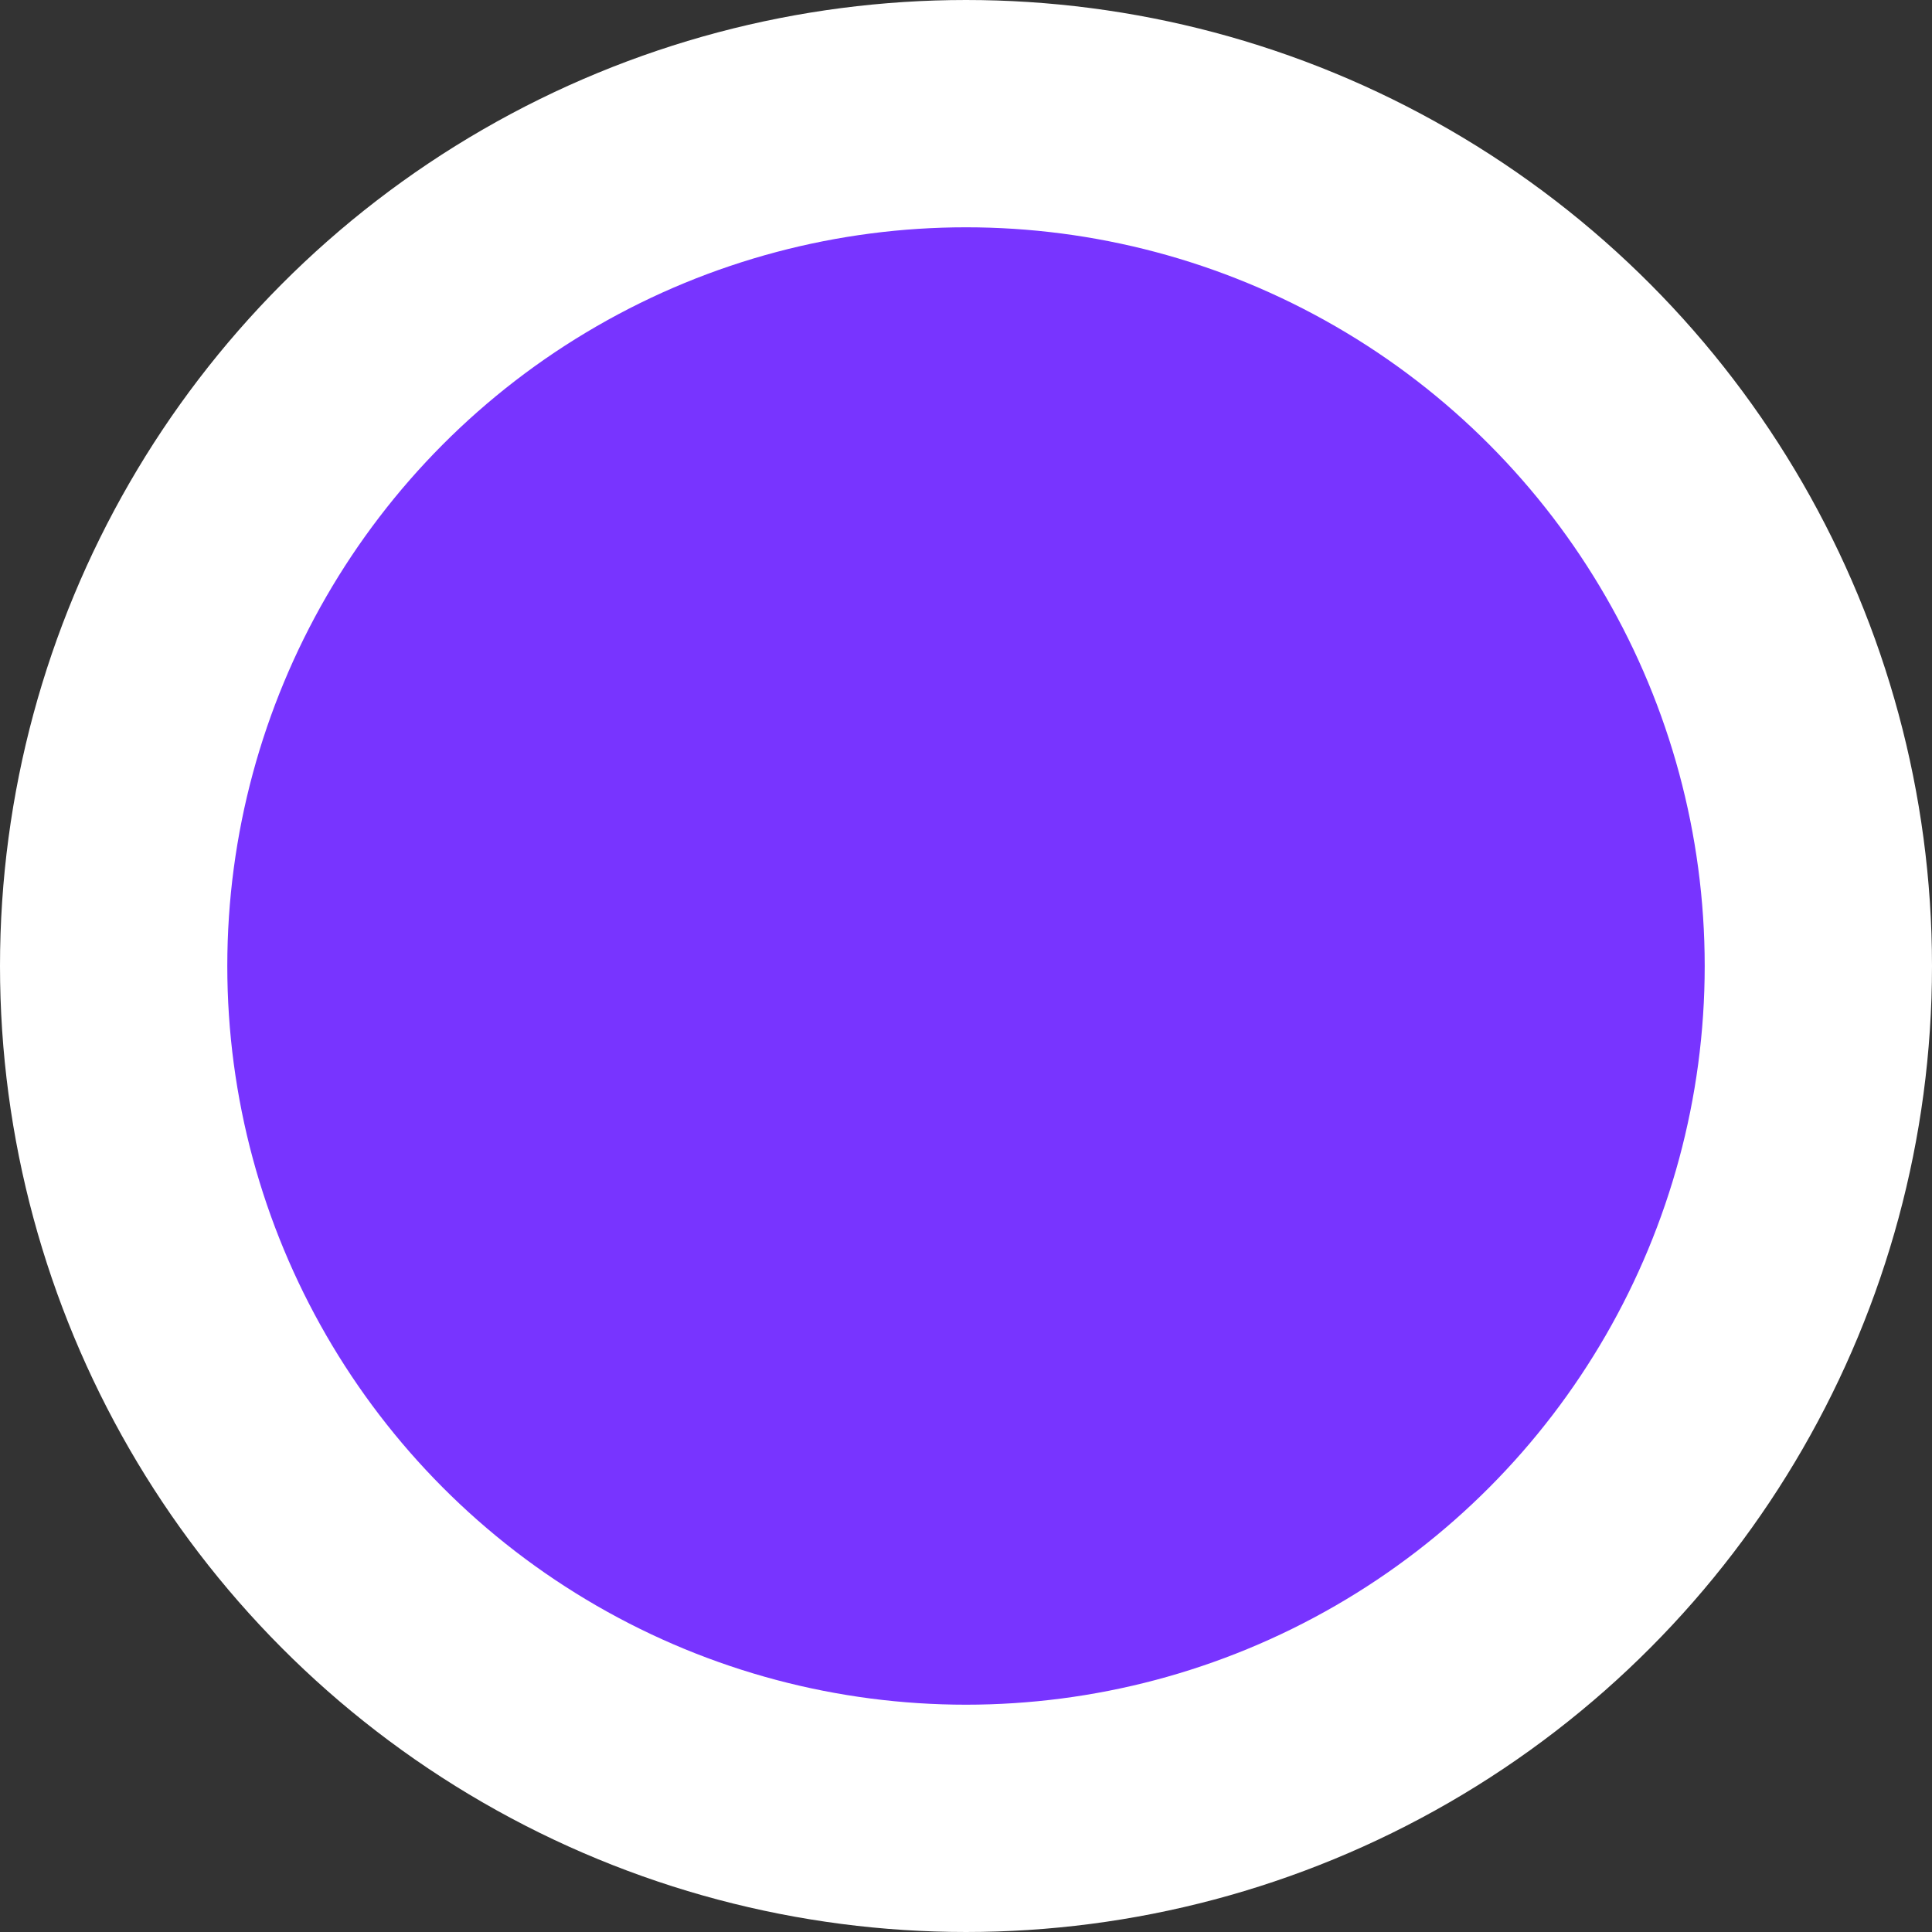 <svg id="Layer_1" data-name="Layer 1" xmlns="http://www.w3.org/2000/svg" viewBox="0 0 17 17"><rect x="0" y="0" width="17" height="17" fill="#333333" stroke="none"/><defs><style>.cls-1{fill:#7834ff;stroke:#fff;stroke-width:2px;}</style></defs><title>measure_pin</title><circle class="cls-1" cx="8.5" cy="8.5" r="7.5"/></svg>
